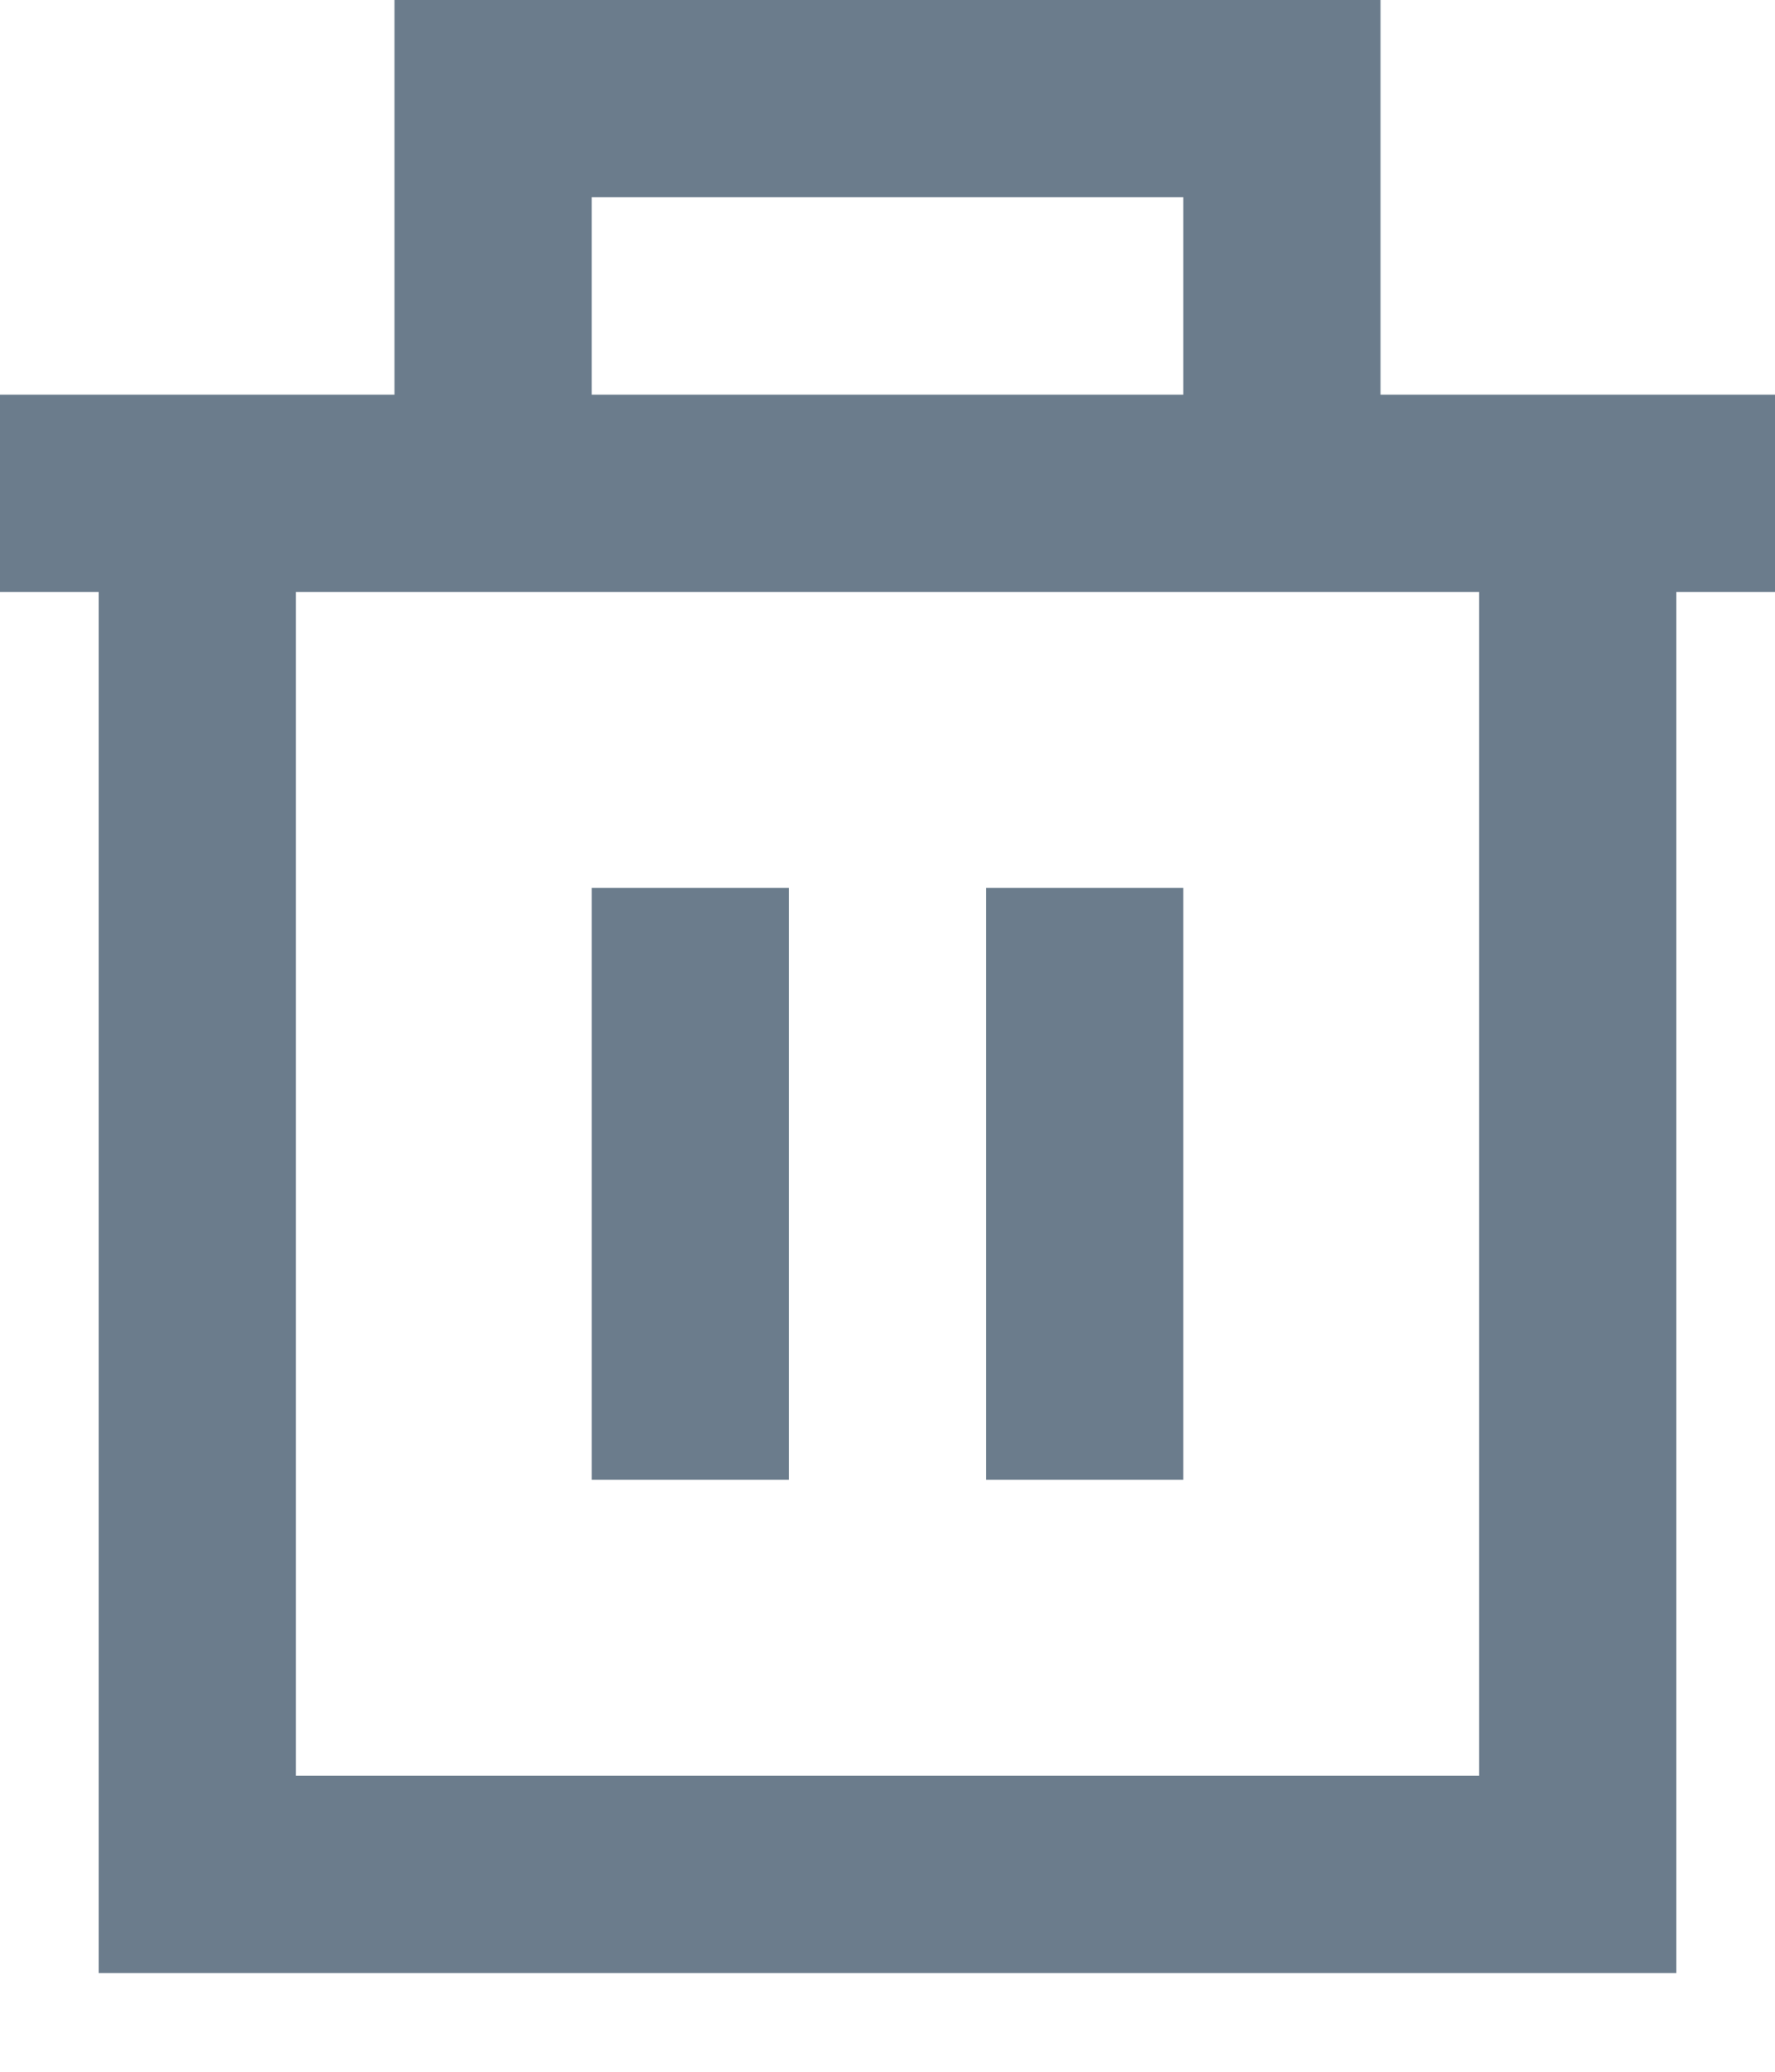 <svg preserveAspectRatio="none" width="100%" height="100%" overflow="visible" style="display: block;" viewBox="0 0 12 14" fill="none" xmlns="http://www.w3.org/2000/svg">
<path id="Vector" d="M9.333 2.667H12V4H11.333V13.333H0.667V4H0V2.667H2.667V0H9.333V2.667ZM2 4V12H10V4H2ZM5.333 10H4V6H5.333V10ZM8 10H6.667V6H8V10ZM4 2.667H8V1.333H4V2.667Z" fill="#6B7C8C"/>
</svg>
